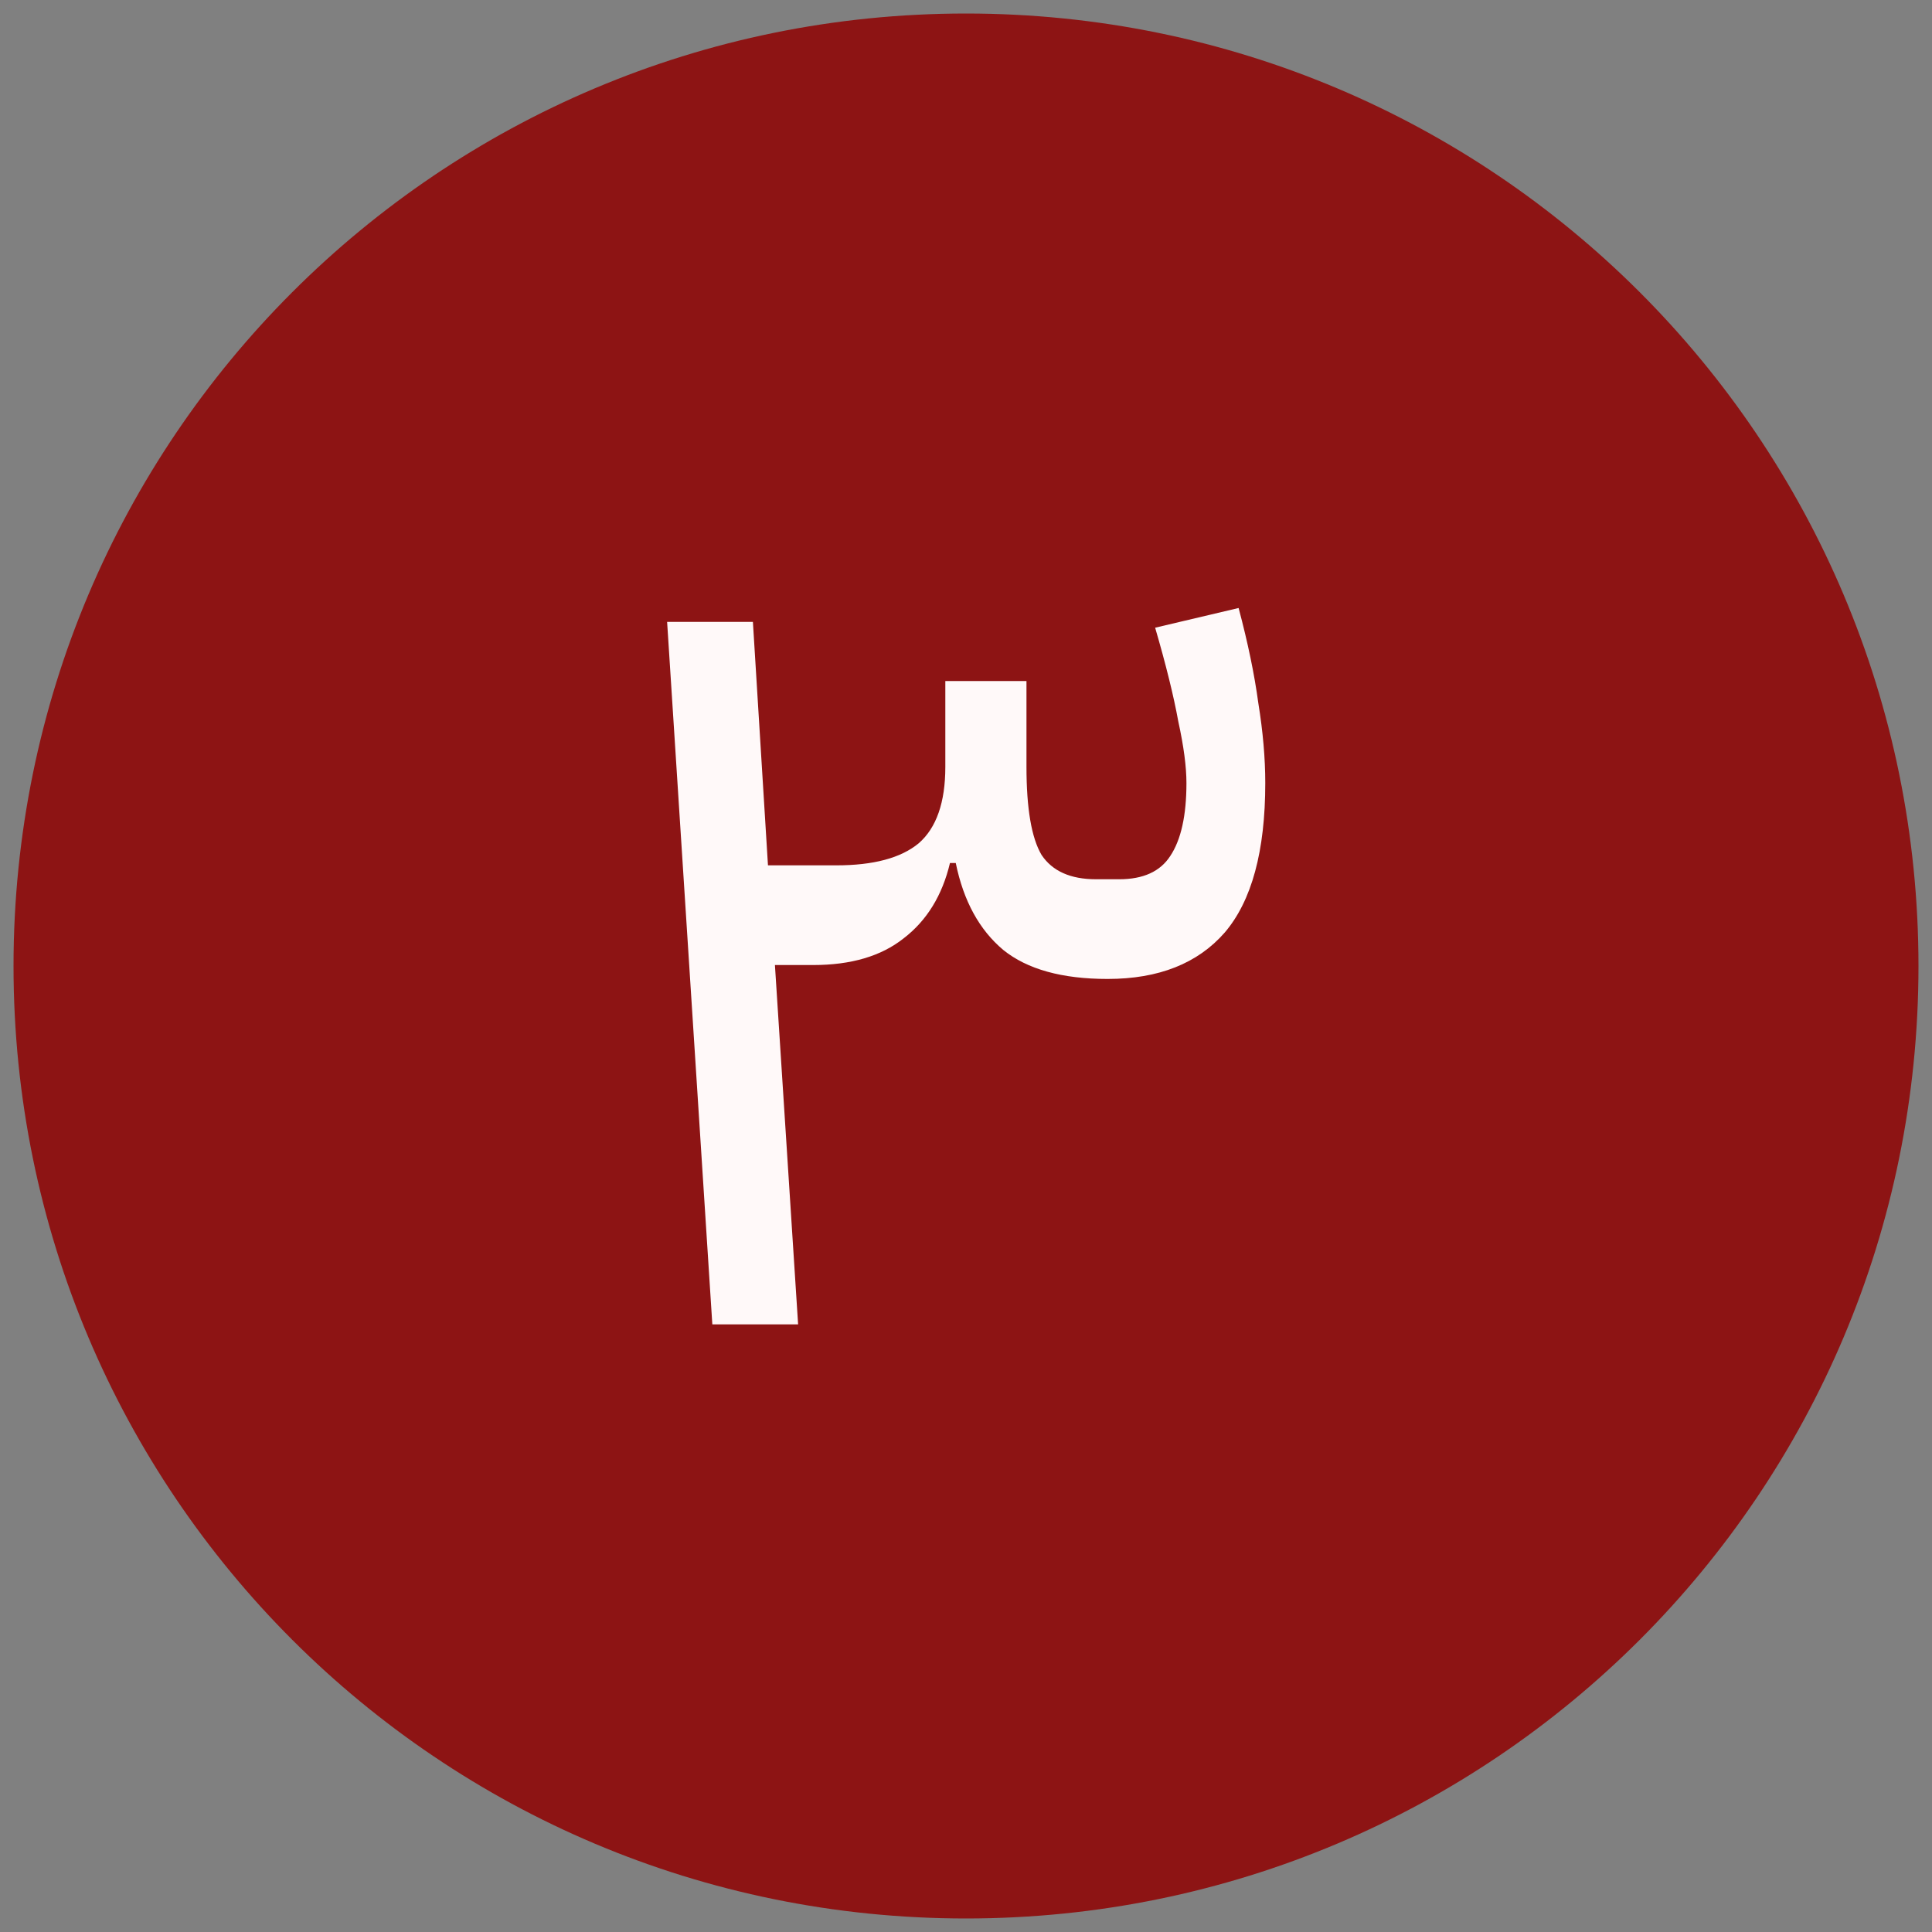 <svg version="1.2" xmlns="http://www.w3.org/2000/svg" viewBox="0 0 2000 2000" width="2000" height="2000"><rect x="0" y="0" width="2000" height="2000" fill="#808080" stroke="none"/><style>.a{fill:#8d1414}.b{fill:#fff9f9}</style><path class="a" d="m1000 1986c-545.3 0-986-440.7-986-986 0-545.3 440.7-986 986-986 545.3 0 986 440.7 986 986 0 545.3-440.7 986-986 986z"/><path class="b" d="m779.4 643.8l15.6 252h70.8q57.6 0 85.2-22.8 27.6-24 27.6-79.2v-88.8h84v88.8q0 64.8 15.6 91.2 16.8 25.2 56.4 25.2h24q37.2 0 52.8-24 16.8-25.2 16.8-75.6 0-25.2-8.4-63.6-7.2-39.6-24-97.2l86.4-20.4q14.4 54 20.4 98.4 7.2 44.4 7.2 82.8 0 105.6-42 154.8-42 48-121.2 48-70.8 0-108-30-37.2-31.2-49.2-90h-6q-12 50.4-48 78-34.8 27.6-93.6 27.6h-39.6l24 372h-88.8l-46.8-727.2z"/></svg>
